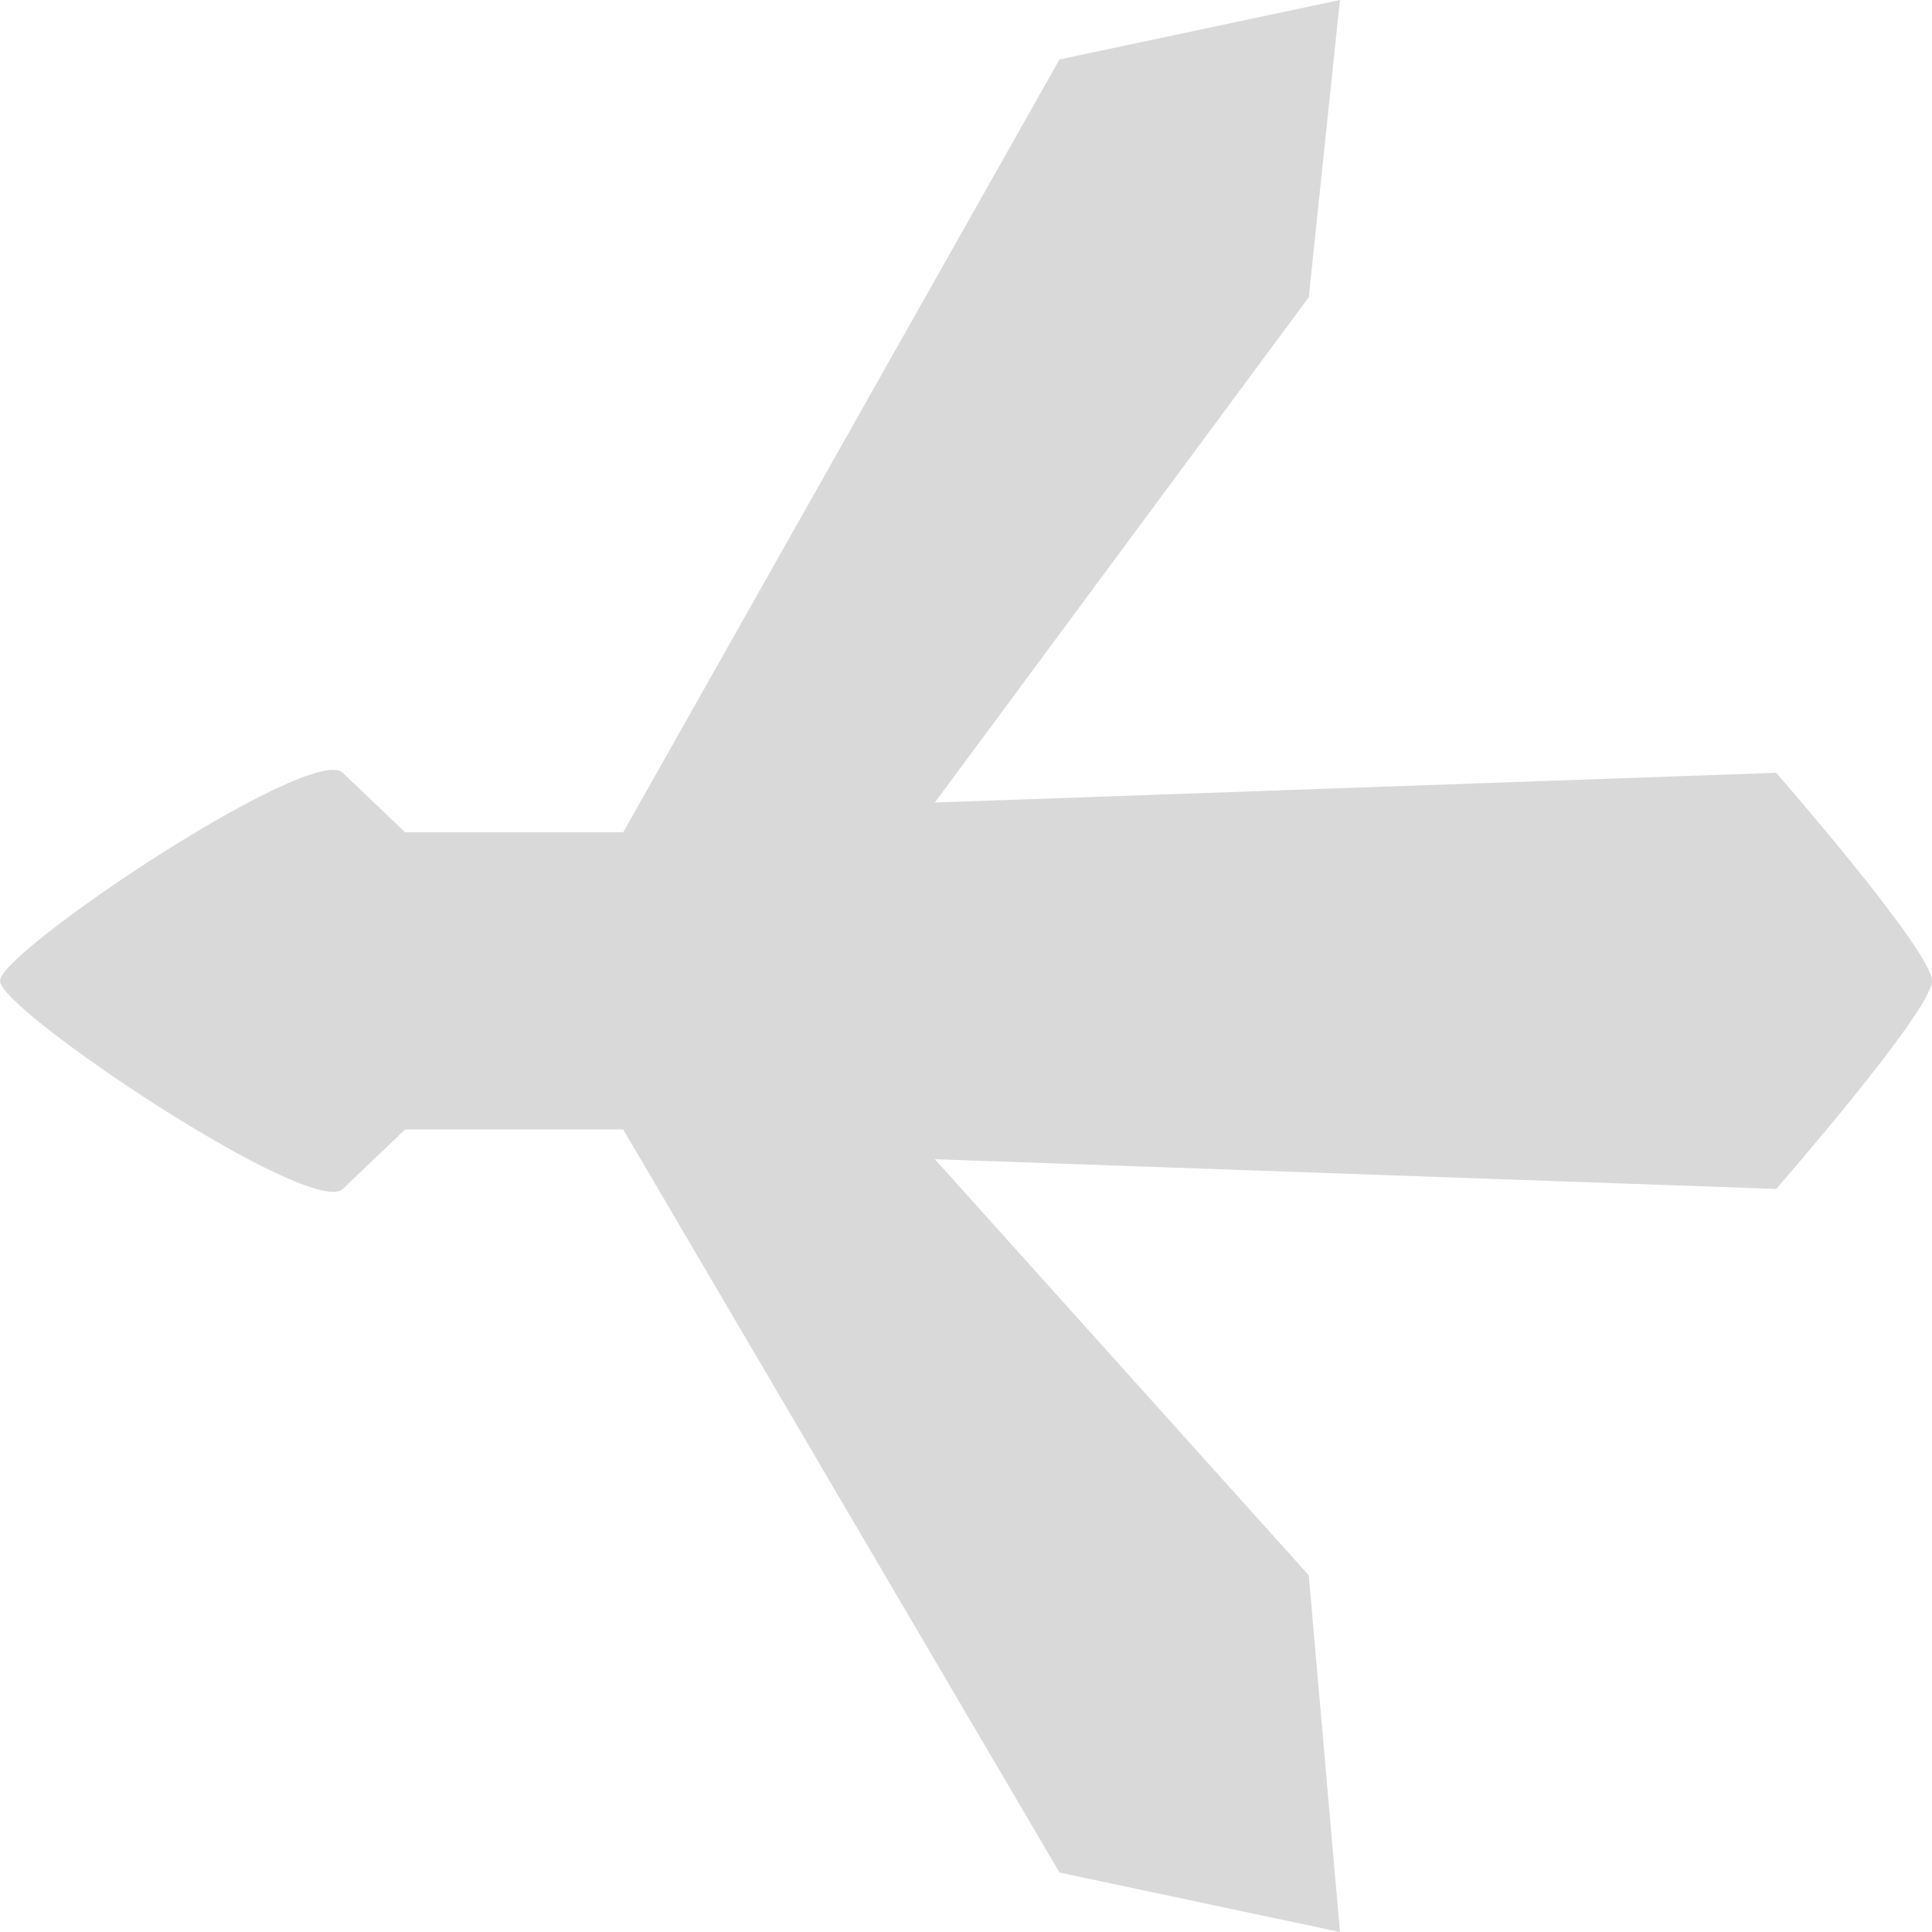 <svg width="31" height="31" viewBox="0 0 31 31" fill="none" xmlns="http://www.w3.org/2000/svg">
<path d="M15 18.6L28.5 19.077C28.5 19.077 31 16.215 31 15.739C31 15.261 28.5 12.4 28.5 12.4L15 12.877L21 4.769L21.5 -1.0292e-06L17 0.954L10 13.354L6.5 13.354C6.5 13.354 6 12.877 5.5 12.4C5 11.923 -6.8795e-07 15.261 -6.67103e-07 15.739C-6.46256e-07 16.215 5 19.554 5.5 19.077C6 18.6 6.5 18.123 6.5 18.123L10 18.123L17 30.046L21.5 31L21 25.277L15 18.6Z" fill="#D9D9D9"/>
</svg>
